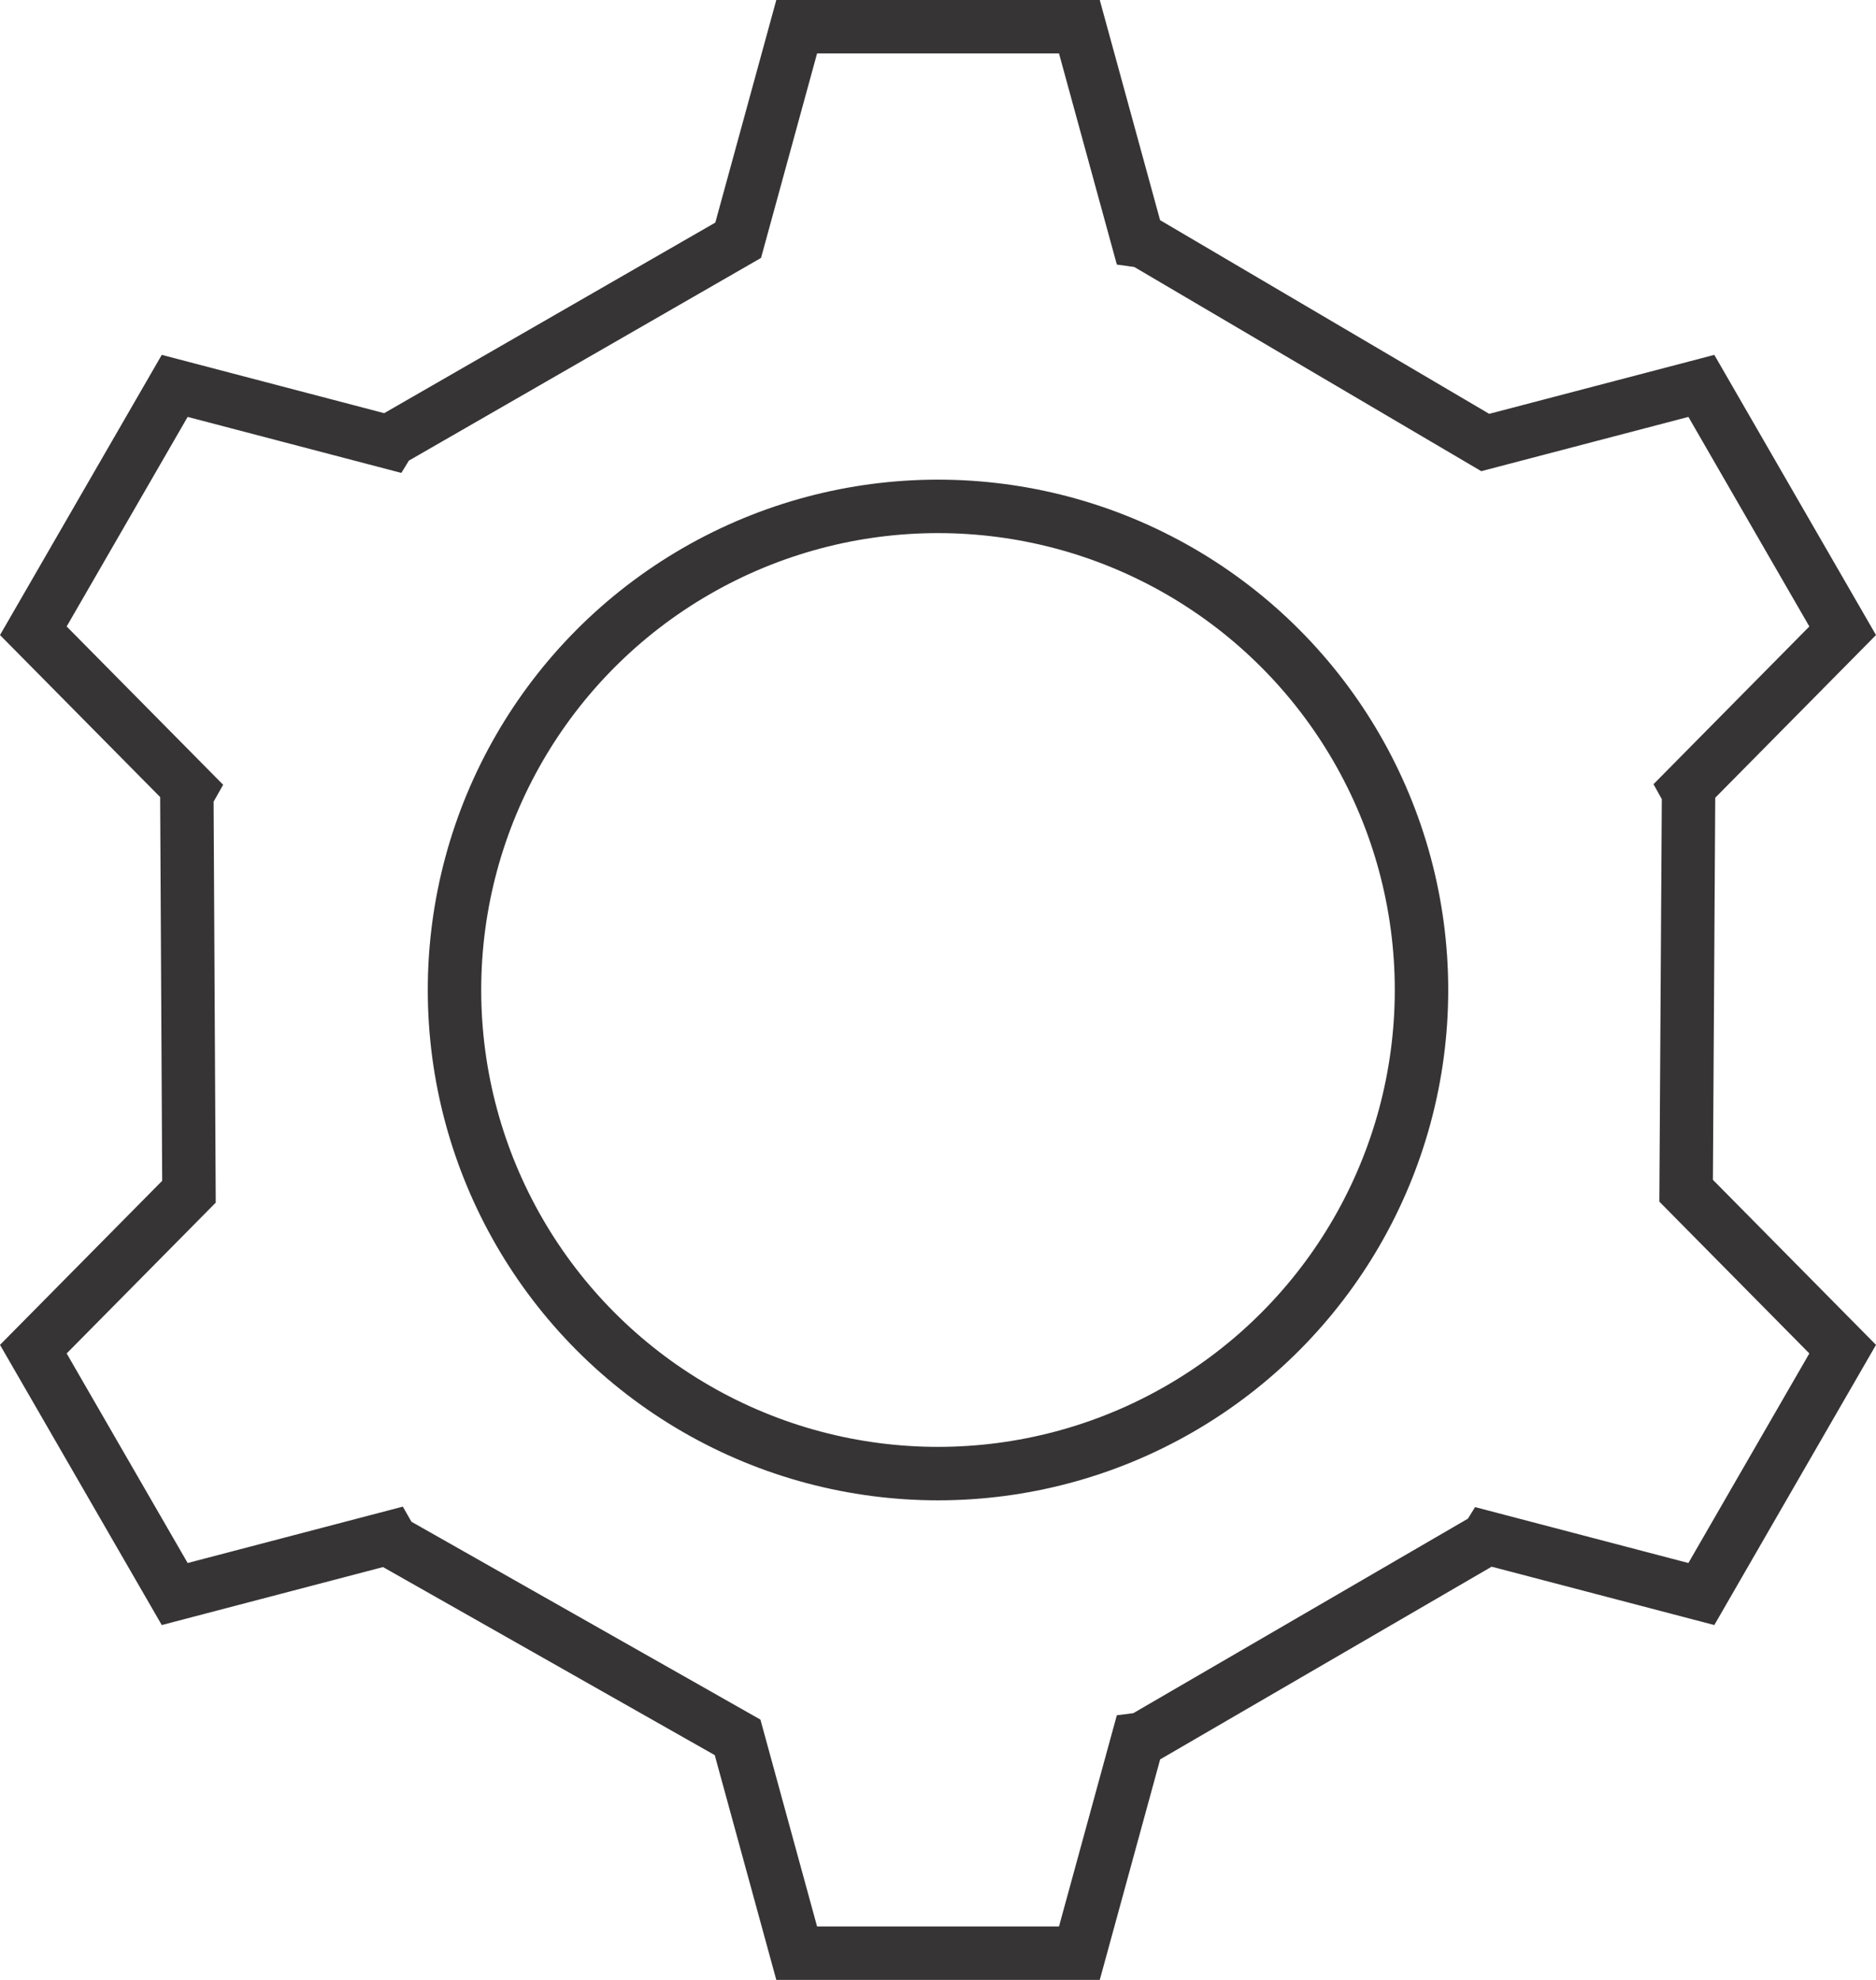 <?xml version="1.0" encoding="UTF-8"?>
<!DOCTYPE svg PUBLIC "-//W3C//DTD SVG 1.1//EN" "http://www.w3.org/Graphics/SVG/1.1/DTD/svg11.dtd">
<!-- Creator: CorelDRAW 2020 (64-Bit) -->
<svg xmlns="http://www.w3.org/2000/svg" xml:space="preserve" width="35.118mm" height="37.055mm" version="1.1" style="shape-rendering:geometricPrecision; text-rendering:geometricPrecision; image-rendering:optimizeQuality; fill-rule:evenodd; clip-rule:evenodd"
viewBox="0 0 284.36 300.05"
 xmlns:xlink="http://www.w3.org/1999/xlink"
 xmlns:xodm="http://www.corel.com/coreldraw/odm/2003">
 <defs>
  <style type="text/css">
   <![CDATA[
    .str0 {stroke:#373435;stroke-width:8.1;stroke-miterlimit:22.926}
    .fil0 {fill:none}
   ]]>
  </style>
 </defs>
 <g id="Layer_x0020_1">
  <polygon class="fil0 str0" points="120.76,4.05 142.18,4.05 163.61,4.05 172.49,36.45 173.29,36.56 225.13,67.06 257.89,58.48 268.6,77.04 279.31,95.59 255.65,119.53 255.95,120.07 255.58,180.45 279.31,204.46 268.6,223.01 257.89,241.57 225.45,233.07 225.4,233.15 173.11,263.54 172.48,263.62 163.61,296 142.18,296 120.76,296 111.8,263.29 59.4,233.59 59.08,233.03 26.48,241.57 15.76,223.01 5.05,204.46 28.64,180.6 28.32,120.43 28.79,119.6 5.05,95.59 15.76,77.04 26.48,58.48 58.95,66.99 59.06,66.81 111.89,36.41 "/>
  <circle class="fil0 str0" cx="142.18" cy="150.03" r="73.29"/>
 </g>
</svg>
